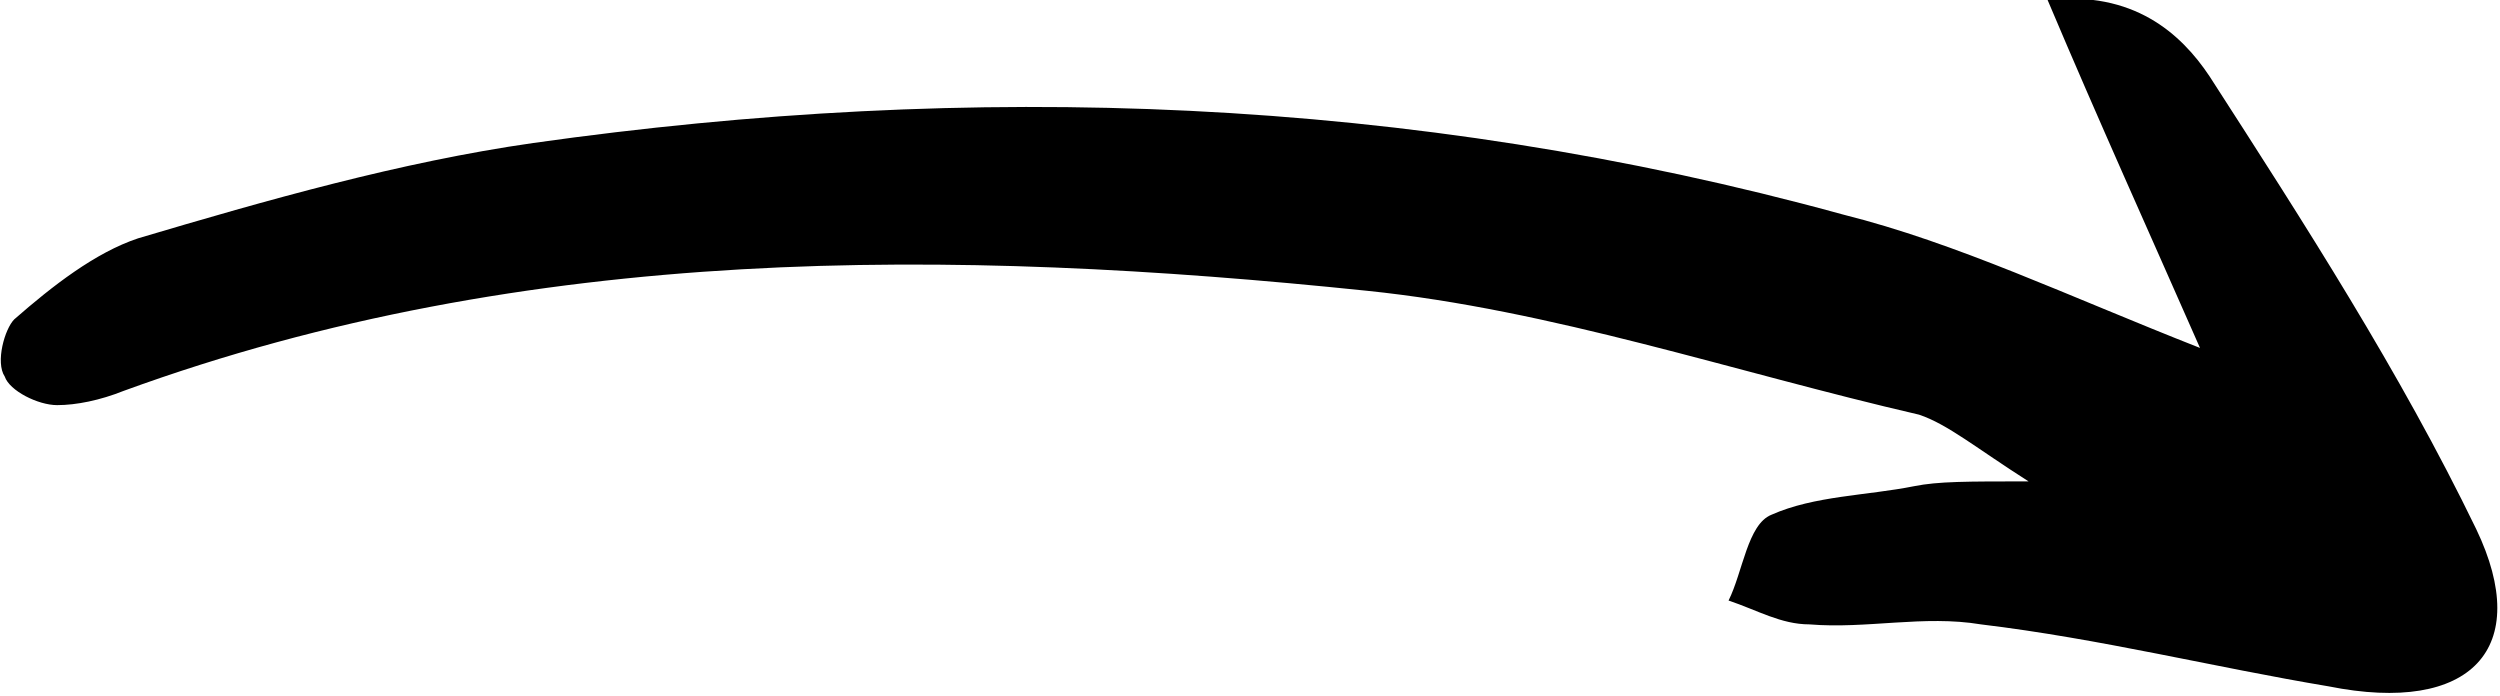 <svg width="97" height="27" viewBox="0 0 97 27" fill="none" xmlns="http://www.w3.org/2000/svg">
<path d="M85.36 13.5C83.327 8.877 81.48 4.808 79.447 1.60486e-05C82.773 -0.37 84.621 1.295 85.729 2.959C89.424 8.692 93.12 14.425 96.076 20.527C98.293 25.151 95.891 27.74 90.348 26.63C85.914 25.89 81.48 24.781 76.861 24.226C74.643 23.856 72.426 24.411 70.209 24.226C69.1 24.226 68.177 23.671 67.068 23.301C67.622 22.192 67.807 20.343 68.731 19.973C70.394 19.233 72.426 19.233 74.274 18.863C75.198 18.678 76.306 18.678 78.708 18.678C76.676 17.384 75.567 16.459 74.459 16.089C67.253 14.425 60.232 12.021 53.026 11.281C36.952 9.616 20.508 9.432 4.803 15.164C3.88 15.534 2.956 15.719 2.217 15.719C1.478 15.719 0.369 15.164 0.184 14.61C-0.185 14.055 0.184 12.76 0.554 12.39C2.032 11.096 3.695 9.801 5.358 9.247C10.346 7.767 15.52 6.288 20.693 5.548C37.691 3.144 54.689 3.699 71.502 8.322C75.937 9.432 80.186 11.466 85.36 13.5Z" fill="black"/>
</svg>
